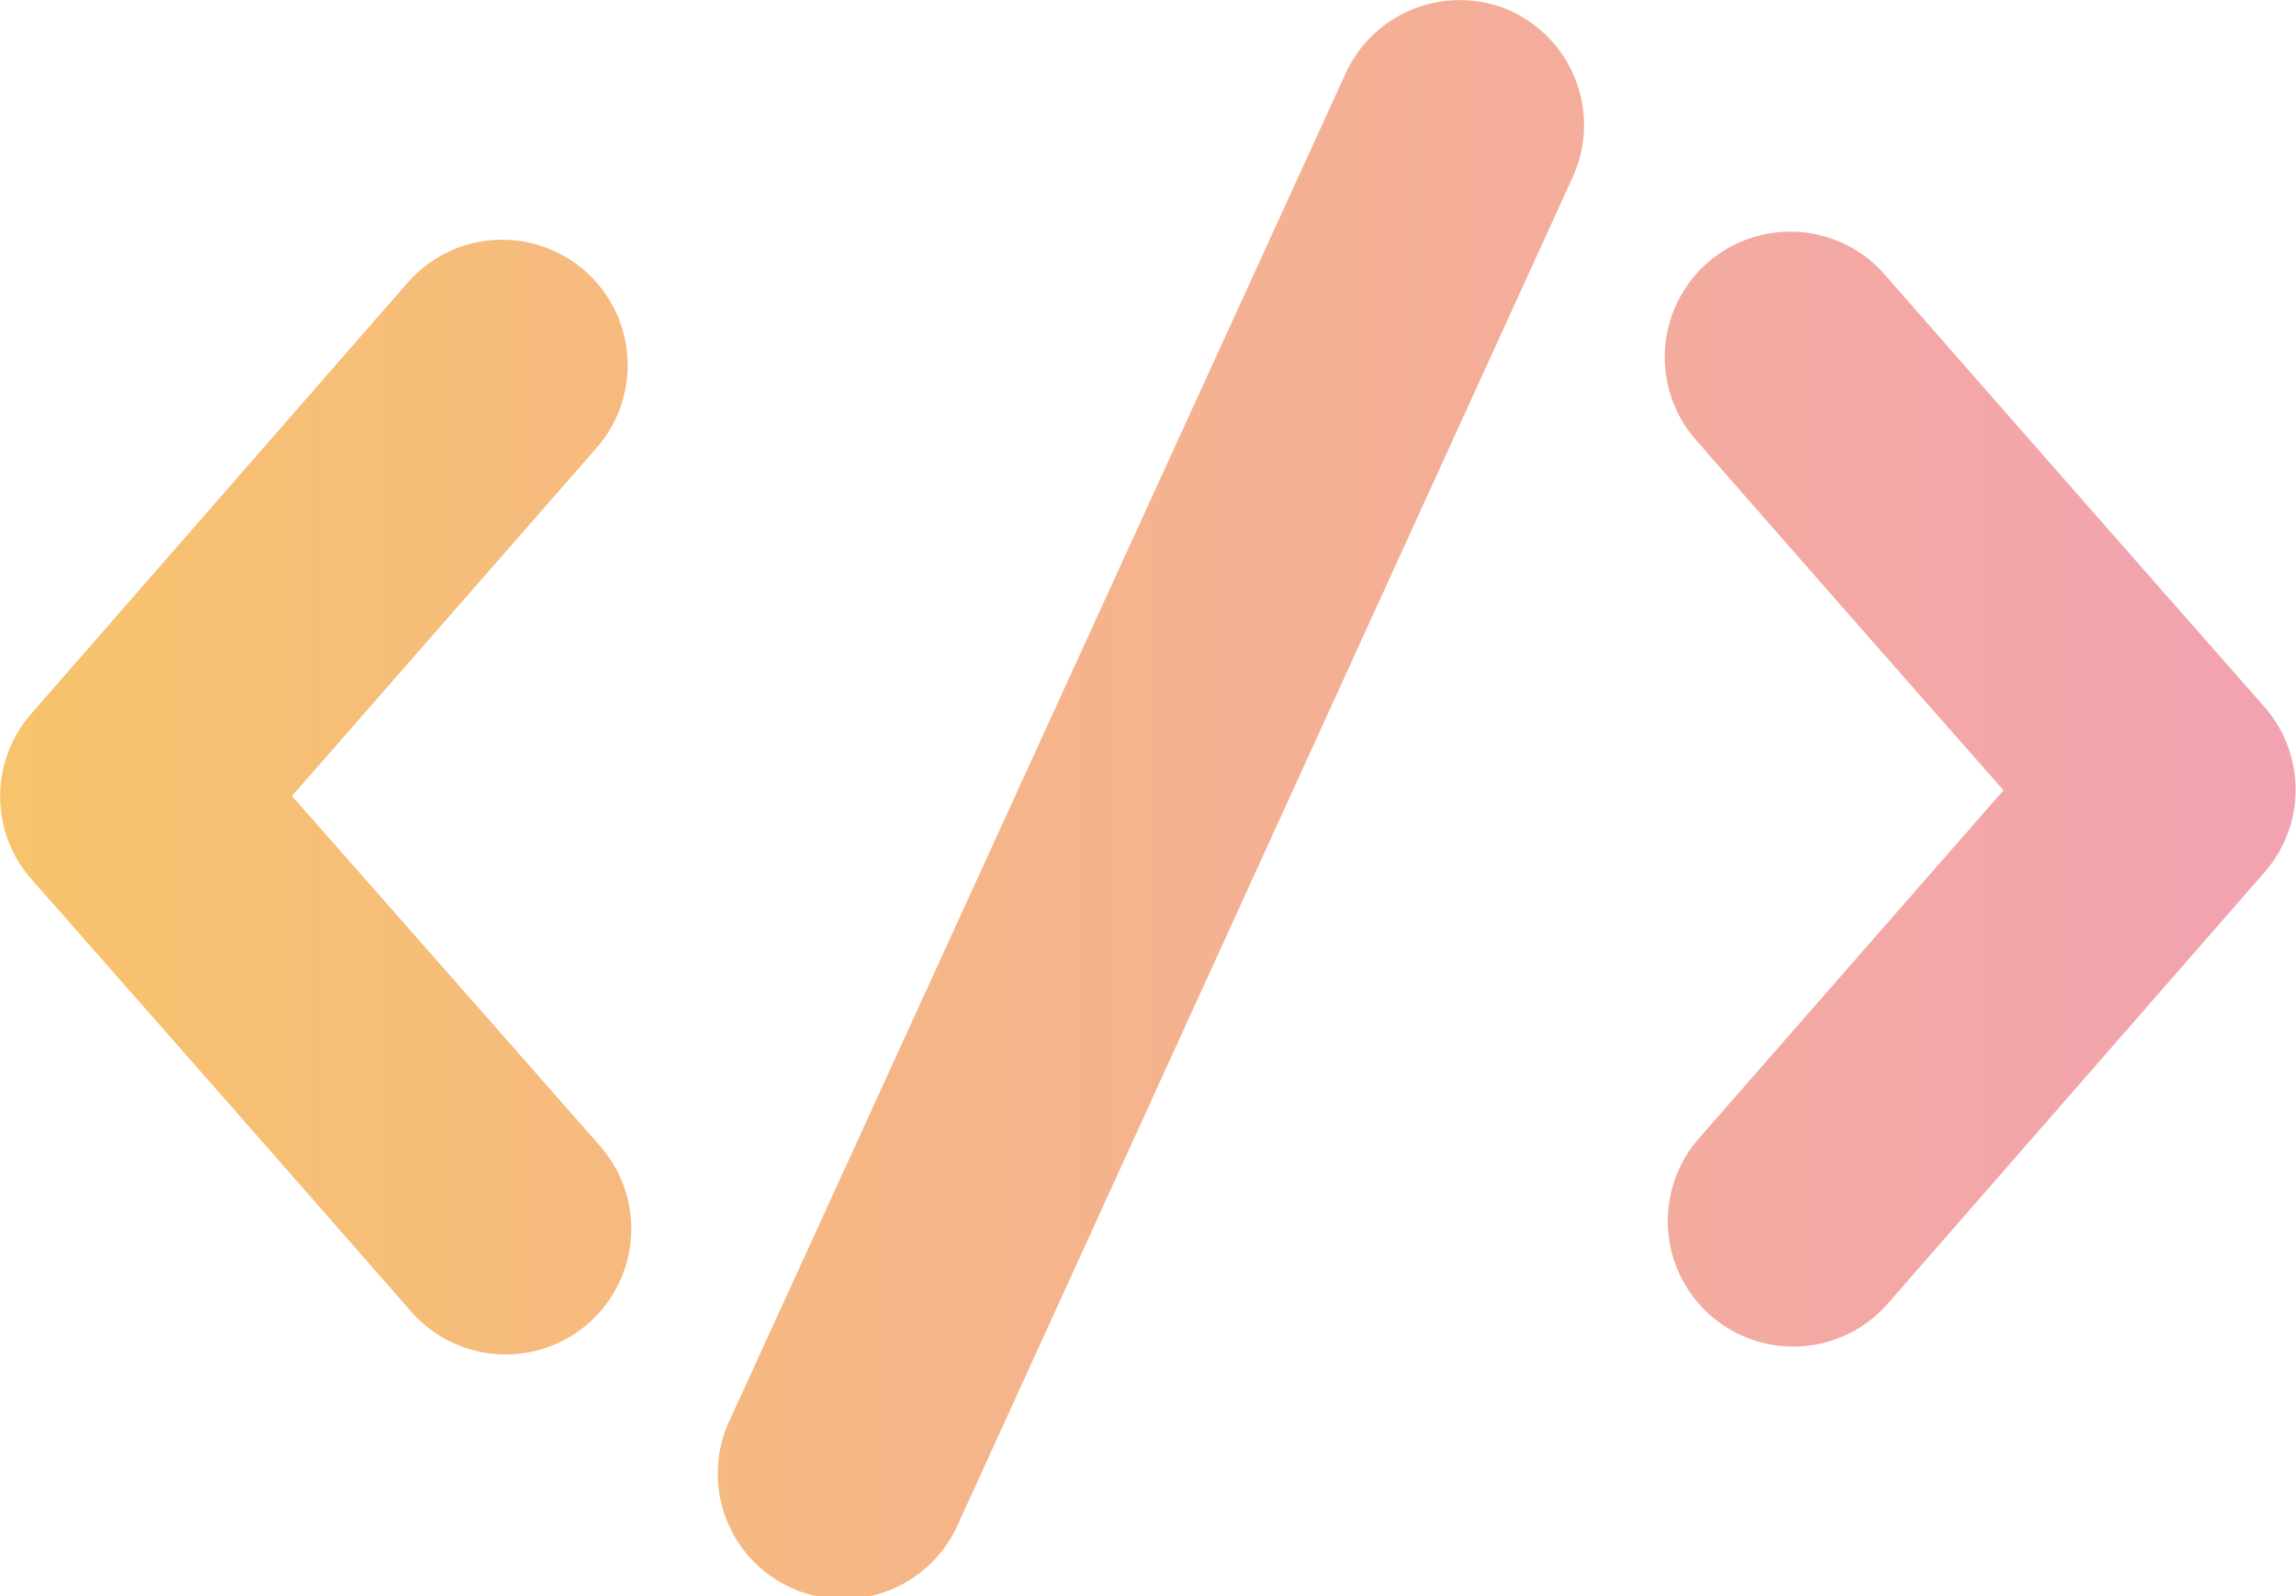 <svg id="Layer_1" data-name="Layer 1" xmlns="http://www.w3.org/2000/svg" xmlns:xlink="http://www.w3.org/1999/xlink" viewBox="0 0 128.11 89.07"><defs><style>.cls-1{fill:url(#linear-gradient);}</style><linearGradient id="linear-gradient" x1="691.26" y1="462.33" x2="819.37" y2="462.33" gradientUnits="userSpaceOnUse"><stop offset="0" stop-color="#f7c36c"/><stop offset="1" stop-color="#f2a2b1"/></linearGradient></defs><title>icon-code</title><path class="cls-1" d="M724.74,481.75A7,7,0,1,1,714.21,491q-10.58-12.09-21.2-24.14a7,7,0,0,1,0-9.24l21-24.05a7,7,0,1,1,10.54,9.22l-17,19.43Q716.17,472,724.74,481.75Zm92.88-24.49Q807,445.2,796.42,433.12a7,7,0,0,0-10.54,9.22q8.57,9.8,17.17,19.56l-17,19.43a7,7,0,1,0,10.54,9.22l21-24.05A7,7,0,0,0,817.62,457.26Zm-42-38.82a7,7,0,0,0-9.28,3.46L732,497a7,7,0,1,0,12.73,5.82L779,427.71A7,7,0,0,0,775.59,418.43Z" transform="translate(-691.26 -417.8)"/></svg>